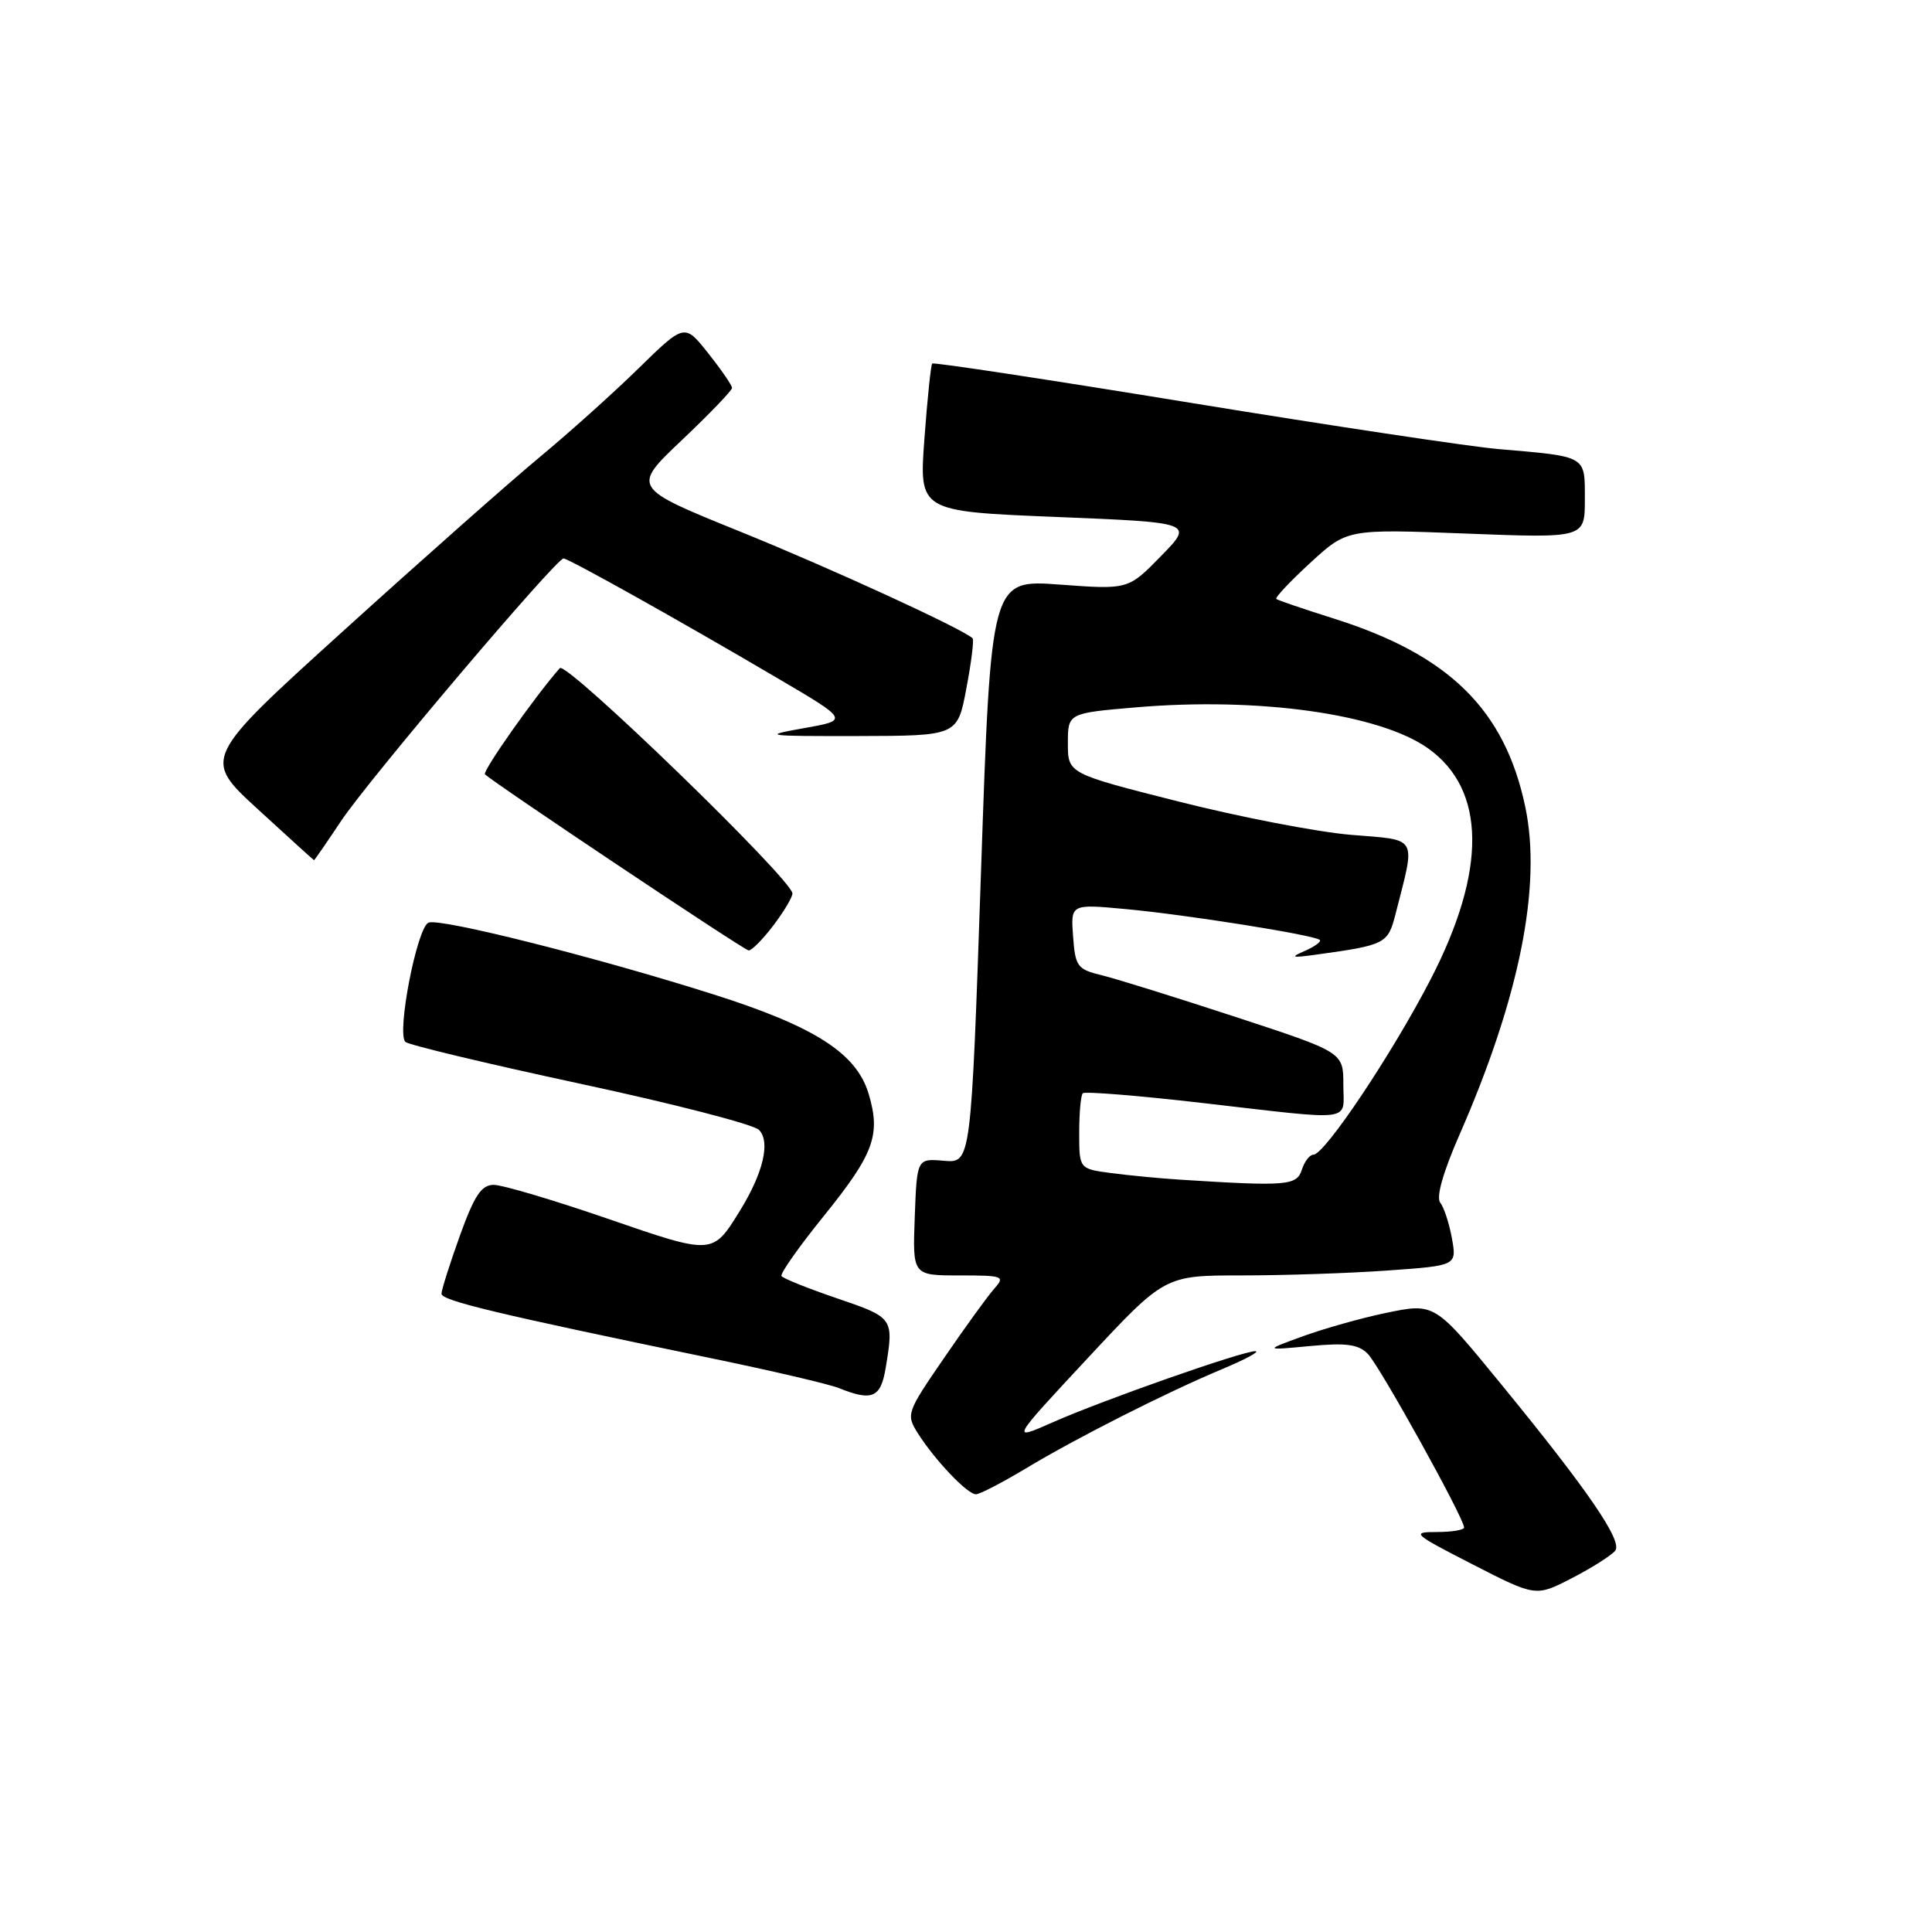 <?xml version="1.0" encoding="UTF-8" standalone="no"?>
<!DOCTYPE svg PUBLIC "-//W3C//DTD SVG 1.1//EN" "http://www.w3.org/Graphics/SVG/1.1/DTD/svg11.dtd" >
<svg xmlns="http://www.w3.org/2000/svg" xmlns:xlink="http://www.w3.org/1999/xlink" version="1.1" viewBox="0 0 256 256">
 <g >
 <path fill="currentColor"
d=" M 214.02 205.48 C 215.05 204.24 210.46 197.53 198.98 183.50 C 190.02 172.55 190.14 172.62 183.50 174.00 C 180.39 174.65 175.52 176.02 172.67 177.05 C 167.50 178.93 167.50 178.93 173.57 178.36 C 178.35 177.91 179.98 178.12 181.23 179.38 C 182.77 180.91 194.00 201.17 194.00 202.40 C 194.00 202.73 192.37 203.00 190.38 203.00 C 186.95 203.00 187.21 203.23 195.13 207.29 C 203.50 211.58 203.50 211.58 208.27 209.12 C 210.89 207.77 213.48 206.13 214.02 205.48 Z  M 135.87 194.61 C 142.68 190.51 154.52 184.52 162.00 181.39 C 165.03 180.12 166.98 179.07 166.35 179.04 C 164.76 178.98 146.18 185.50 139.43 188.49 C 133.91 190.93 133.91 190.93 144.12 179.97 C 154.34 169.00 154.34 169.00 164.52 169.00 C 170.11 169.00 178.82 168.71 183.86 168.35 C 193.03 167.70 193.03 167.70 192.39 164.10 C 192.03 162.12 191.34 159.99 190.84 159.36 C 190.27 158.64 191.21 155.33 193.39 150.36 C 201.35 132.18 204.32 117.36 202.10 106.88 C 199.38 94.02 192.01 86.78 176.76 81.97 C 172.77 80.71 169.33 79.54 169.12 79.37 C 168.91 79.20 170.93 77.05 173.62 74.58 C 178.50 70.09 178.50 70.09 194.25 70.70 C 210.00 71.31 210.00 71.31 210.00 66.18 C 210.00 60.31 210.36 60.52 198.50 59.50 C 194.65 59.16 176.27 56.40 157.67 53.36 C 139.06 50.32 123.69 47.98 123.52 48.17 C 123.35 48.35 122.88 52.83 122.49 58.13 C 121.78 67.76 121.78 67.76 139.98 68.50 C 158.18 69.24 158.18 69.24 153.84 73.68 C 149.50 78.13 149.50 78.13 140.41 77.46 C 131.31 76.79 131.31 76.79 129.99 115.45 C 128.67 154.12 128.67 154.12 125.08 153.81 C 121.50 153.50 121.50 153.50 121.21 161.25 C 120.92 169.00 120.92 169.00 127.11 169.00 C 132.94 169.00 133.22 169.10 131.75 170.75 C 130.89 171.71 127.90 175.84 125.10 179.93 C 120.12 187.18 120.04 187.41 121.63 189.93 C 123.87 193.47 128.18 198.00 129.31 198.00 C 129.82 198.00 132.77 196.47 135.87 194.61 Z  M 117.36 181.25 C 118.45 174.65 118.41 174.59 110.95 172.05 C 107.08 170.73 103.75 169.40 103.55 169.08 C 103.36 168.76 105.85 165.22 109.09 161.21 C 115.81 152.90 116.73 150.39 115.10 144.94 C 113.49 139.55 107.93 136.00 94.47 131.74 C 78.91 126.81 58.37 121.64 56.79 122.25 C 55.26 122.84 52.52 136.95 53.72 138.06 C 54.15 138.46 64.57 140.95 76.88 143.60 C 89.20 146.24 99.85 148.99 100.56 149.71 C 102.12 151.26 101.14 155.41 98.05 160.42 C 94.41 166.31 94.52 166.31 80.45 161.46 C 73.33 159.01 66.57 157.00 65.43 157.00 C 63.79 157.00 62.87 158.38 60.93 163.75 C 59.60 167.46 58.50 170.92 58.50 171.43 C 58.50 172.34 65.86 174.10 94.13 179.95 C 102.18 181.61 109.83 183.40 111.13 183.92 C 115.58 185.71 116.70 185.22 117.36 181.25 Z  M 102.45 122.66 C 103.85 120.82 105.00 118.90 105.00 118.39 C 105.00 116.58 75.04 87.56 74.18 88.53 C 70.92 92.22 63.88 102.21 64.26 102.60 C 65.38 103.71 98.56 125.89 99.20 125.94 C 99.58 125.97 101.05 124.50 102.45 122.66 Z  M 45.22 108.75 C 48.85 103.30 73.69 74.00 74.67 74.00 C 75.33 74.00 89.79 82.08 103.00 89.85 C 112.50 95.43 112.50 95.43 106.50 96.49 C 100.88 97.49 101.32 97.55 113.68 97.53 C 126.87 97.50 126.87 97.50 128.05 91.21 C 128.71 87.74 129.08 84.76 128.87 84.57 C 127.44 83.27 110.08 75.30 98.10 70.45 C 83.70 64.62 83.70 64.62 90.35 58.32 C 94.01 54.85 97.00 51.74 97.00 51.40 C 97.00 51.06 95.58 49.00 93.85 46.82 C 90.71 42.85 90.71 42.85 84.60 48.82 C 81.25 52.10 75.32 57.42 71.43 60.64 C 67.55 63.86 55.92 74.15 45.60 83.50 C 26.83 100.50 26.83 100.50 34.17 107.23 C 38.20 110.93 41.55 113.97 41.61 113.98 C 41.67 113.99 43.29 111.64 45.22 108.75 Z  M 156.50 156.32 C 153.75 156.15 149.59 155.75 147.25 155.44 C 143.00 154.88 143.00 154.88 143.00 150.11 C 143.00 147.48 143.21 145.12 143.48 144.86 C 143.74 144.60 150.83 145.17 159.23 146.14 C 179.85 148.51 178.00 148.75 178.00 143.72 C 178.00 139.43 178.00 139.43 163.75 134.76 C 155.91 132.19 147.93 129.70 146.00 129.23 C 142.75 128.44 142.48 128.08 142.19 124.08 C 141.87 119.78 141.87 119.78 149.19 120.46 C 157.27 121.21 174.25 123.91 174.88 124.55 C 175.11 124.77 174.21 125.42 172.90 126.00 C 170.88 126.87 171.13 126.95 174.50 126.48 C 183.56 125.23 183.91 125.05 184.90 121.17 C 187.60 110.58 188.04 111.37 179.01 110.62 C 174.57 110.25 164.31 108.27 156.22 106.22 C 141.50 102.50 141.50 102.50 141.50 98.50 C 141.50 94.50 141.50 94.50 150.50 93.73 C 166.76 92.34 182.81 94.59 189.24 99.17 C 196.91 104.63 197.03 115.32 189.57 129.76 C 184.51 139.56 175.53 153.00 174.04 153.00 C 173.54 153.00 172.85 153.90 172.50 155.00 C 171.83 157.10 170.51 157.21 156.50 156.32 Z "/>
</g>
</svg>